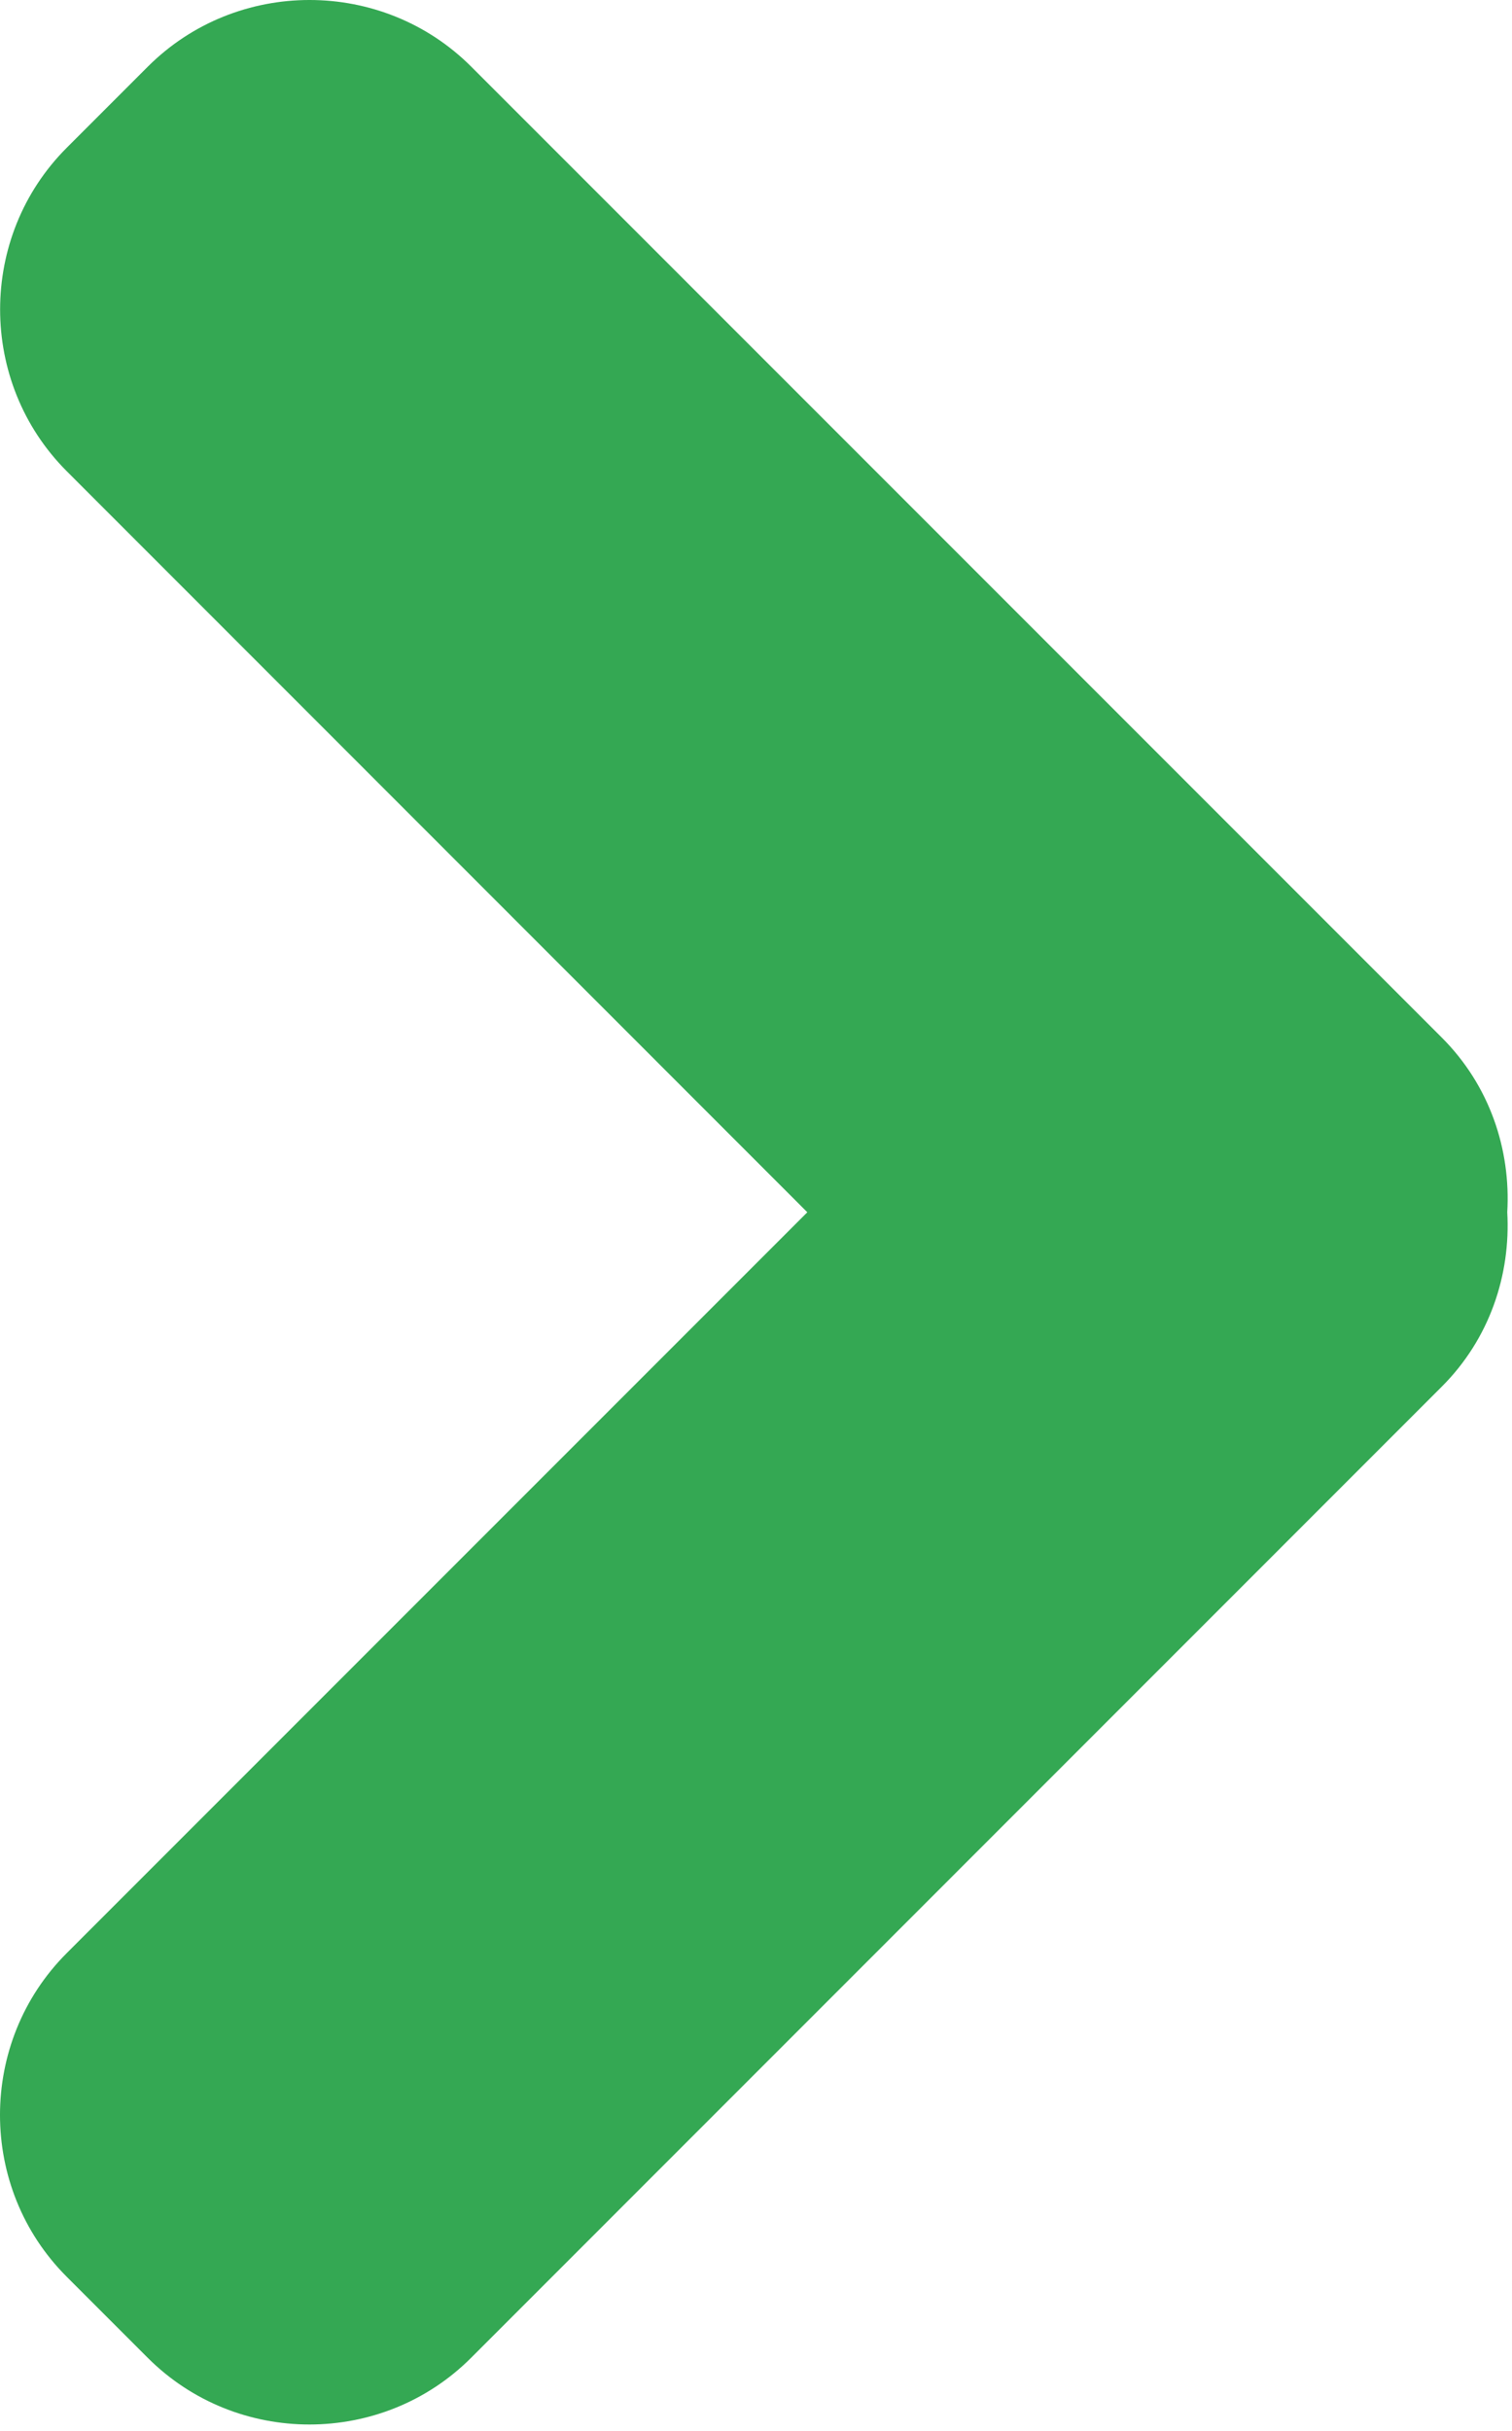 <svg width="140" height="225" viewBox="0 0 140 225" fill="none" xmlns="http://www.w3.org/2000/svg">
<path d="M133.505 96.042L43.636 6.173C35.405 -2.058 21.914 -2.058 13.683 6.173L6.183 13.673C-2.048 21.895 -2.048 35.386 6.183 43.617L74.752 112.205L6.173 180.783C-2.058 189.014 -2.058 202.505 6.173 210.727L13.673 218.227C21.905 226.467 35.395 226.467 43.627 218.227L133.495 128.348C137.92 123.933 139.889 118.008 139.561 112.195C139.898 106.392 137.93 100.467 133.505 96.042Z" fill="#34A853"/>
</svg>
